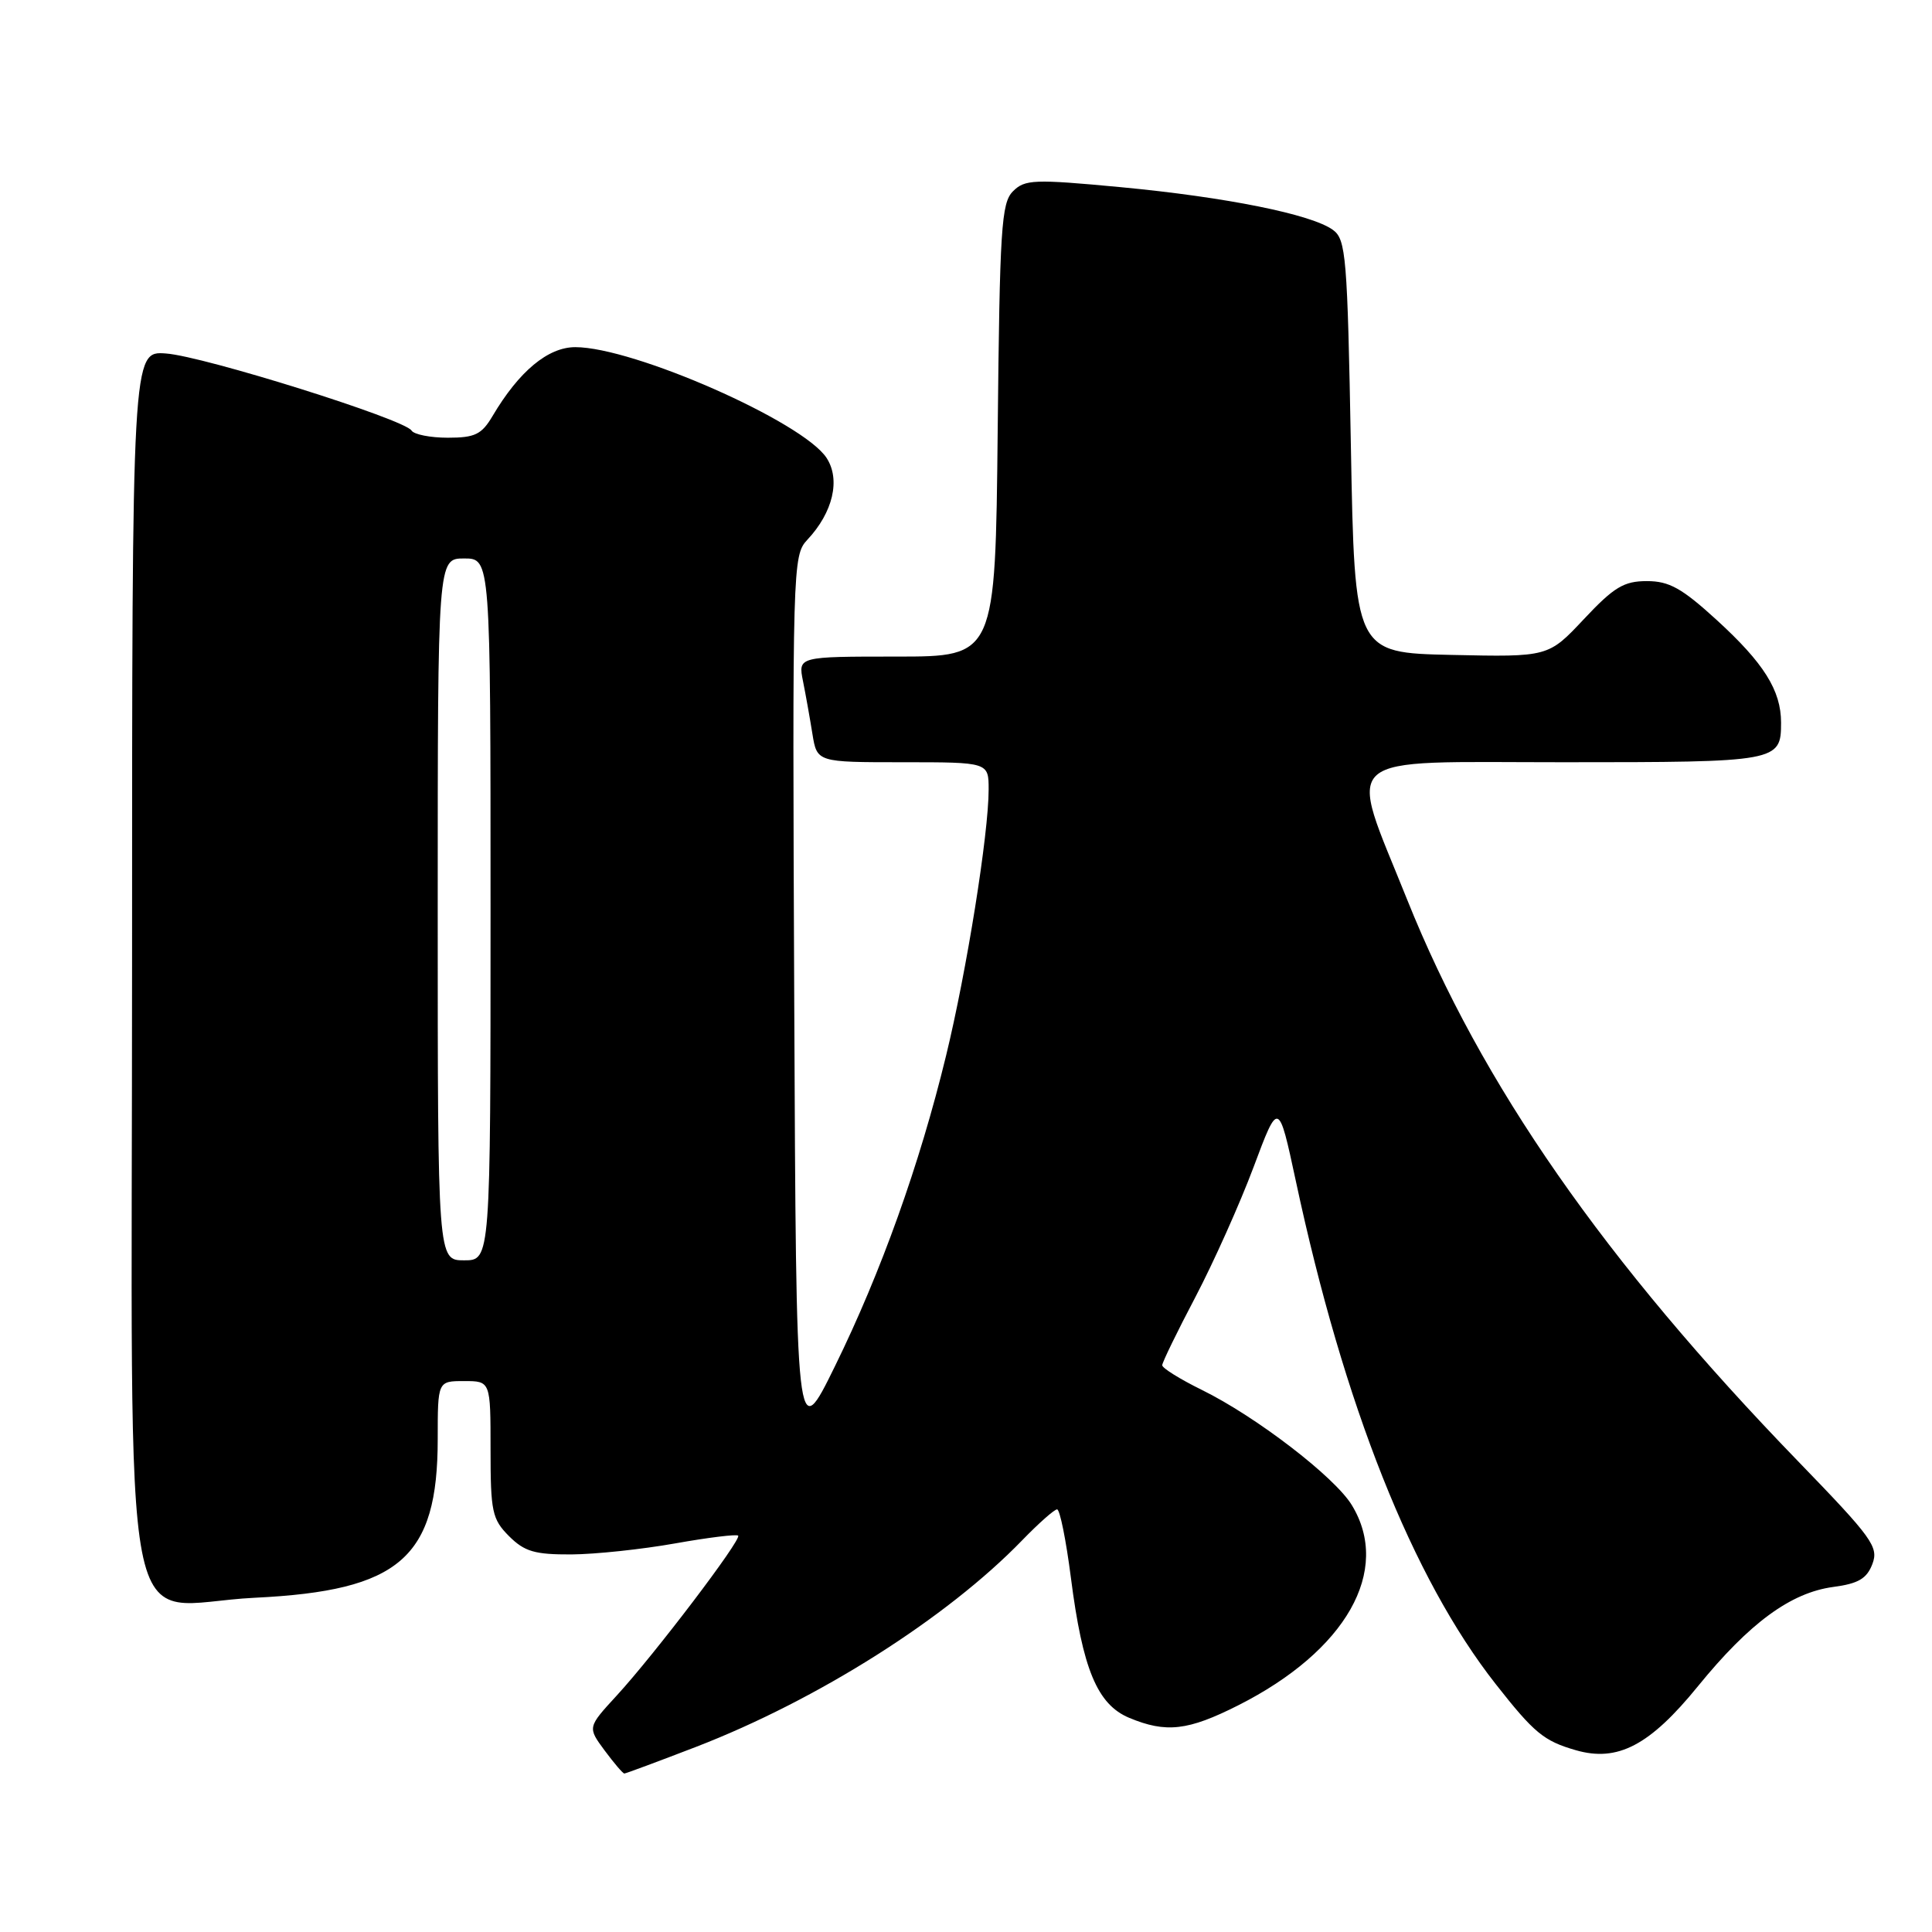 <?xml version="1.0" encoding="UTF-8" standalone="no"?>
<!DOCTYPE svg PUBLIC "-//W3C//DTD SVG 1.1//EN" "http://www.w3.org/Graphics/SVG/1.1/DTD/svg11.dtd" >
<svg xmlns="http://www.w3.org/2000/svg" xmlns:xlink="http://www.w3.org/1999/xlink" version="1.1" viewBox="0 0 256 256">
 <g >
 <path fill="currentColor"
d=" M 92.23 231.47 C 108.38 225.23 125.47 214.40 135.45 204.09 C 137.63 201.84 139.71 200.00 140.07 200.00 C 140.44 200.00 141.26 204.08 141.90 209.06 C 143.45 221.18 145.40 225.85 149.62 227.62 C 154.52 229.66 157.40 229.33 164.06 225.97 C 178.37 218.75 184.41 208.10 179.12 199.43 C 176.85 195.70 166.43 187.70 159.25 184.17 C 156.36 182.75 154.00 181.28 154.00 180.90 C 154.00 180.53 155.98 176.46 158.40 171.86 C 160.81 167.26 164.28 159.52 166.10 154.66 C 169.41 145.81 169.41 145.81 171.70 156.47 C 178.07 186.24 187.16 209.11 198.19 223.15 C 203.28 229.63 204.56 230.69 208.80 231.91 C 214.34 233.51 218.60 231.29 224.99 223.43 C 231.81 215.05 237.27 211.04 242.91 210.28 C 246.24 209.84 247.36 209.18 248.10 207.24 C 248.96 204.98 248.10 203.79 238.26 193.63 C 212.60 167.13 196.26 143.66 186.47 119.24 C 178.53 99.42 176.74 101.00 207.19 101.00 C 235.63 101.00 236.00 100.93 236.00 95.75 C 236.00 91.49 233.72 87.86 227.47 82.15 C 222.86 77.94 221.18 77.00 218.22 77.00 C 215.17 77.00 213.86 77.79 209.88 82.03 C 205.16 87.06 205.16 87.06 192.33 86.78 C 179.50 86.50 179.50 86.50 179.00 59.17 C 178.54 33.96 178.35 31.73 176.63 30.47 C 173.80 28.40 162.48 26.12 148.50 24.80 C 137.00 23.72 135.80 23.77 134.22 25.35 C 132.68 26.89 132.47 30.25 132.20 57.03 C 131.89 87.00 131.89 87.00 118.82 87.00 C 105.75 87.00 105.75 87.00 106.40 90.25 C 106.76 92.04 107.32 95.19 107.65 97.25 C 108.26 101.00 108.26 101.00 119.63 101.00 C 131.00 101.00 131.00 101.00 131.00 104.62 C 131.00 110.48 128.09 128.68 125.35 139.92 C 121.85 154.32 116.74 168.59 110.65 181.00 C 105.50 191.50 105.50 191.50 105.24 132.57 C 104.99 74.96 105.03 73.60 106.97 71.53 C 110.38 67.90 111.40 63.54 109.52 60.67 C 106.38 55.88 83.95 46.00 76.23 46.00 C 72.61 46.00 68.77 49.20 65.27 55.12 C 63.82 57.57 62.94 58.00 59.34 58.00 C 57.02 58.00 54.85 57.57 54.53 57.05 C 53.61 55.55 27.03 47.21 22.00 46.84 C 17.50 46.50 17.50 46.50 17.50 127.34 C 17.50 222.63 15.57 212.59 33.77 211.71 C 52.99 210.78 58.00 206.43 58.00 190.68 C 58.00 183.00 58.00 183.00 61.50 183.00 C 65.00 183.00 65.00 183.00 65.00 192.05 C 65.00 200.32 65.21 201.30 67.45 203.55 C 69.51 205.60 70.86 205.99 75.70 205.97 C 78.89 205.95 85.08 205.29 89.46 204.51 C 93.84 203.73 97.60 203.27 97.81 203.48 C 98.31 203.97 86.73 219.22 81.70 224.69 C 77.85 228.88 77.85 228.88 80.11 231.94 C 81.36 233.62 82.53 235.00 82.73 235.00 C 82.92 235.00 87.19 233.41 92.23 231.47 Z  M 58.00 120.50 C 58.00 74.00 58.00 74.00 61.50 74.00 C 65.00 74.00 65.00 74.00 65.00 120.50 C 65.00 167.00 65.00 167.00 61.50 167.00 C 58.00 167.00 58.00 167.00 58.00 120.50 Z "/>
</g>
</svg>